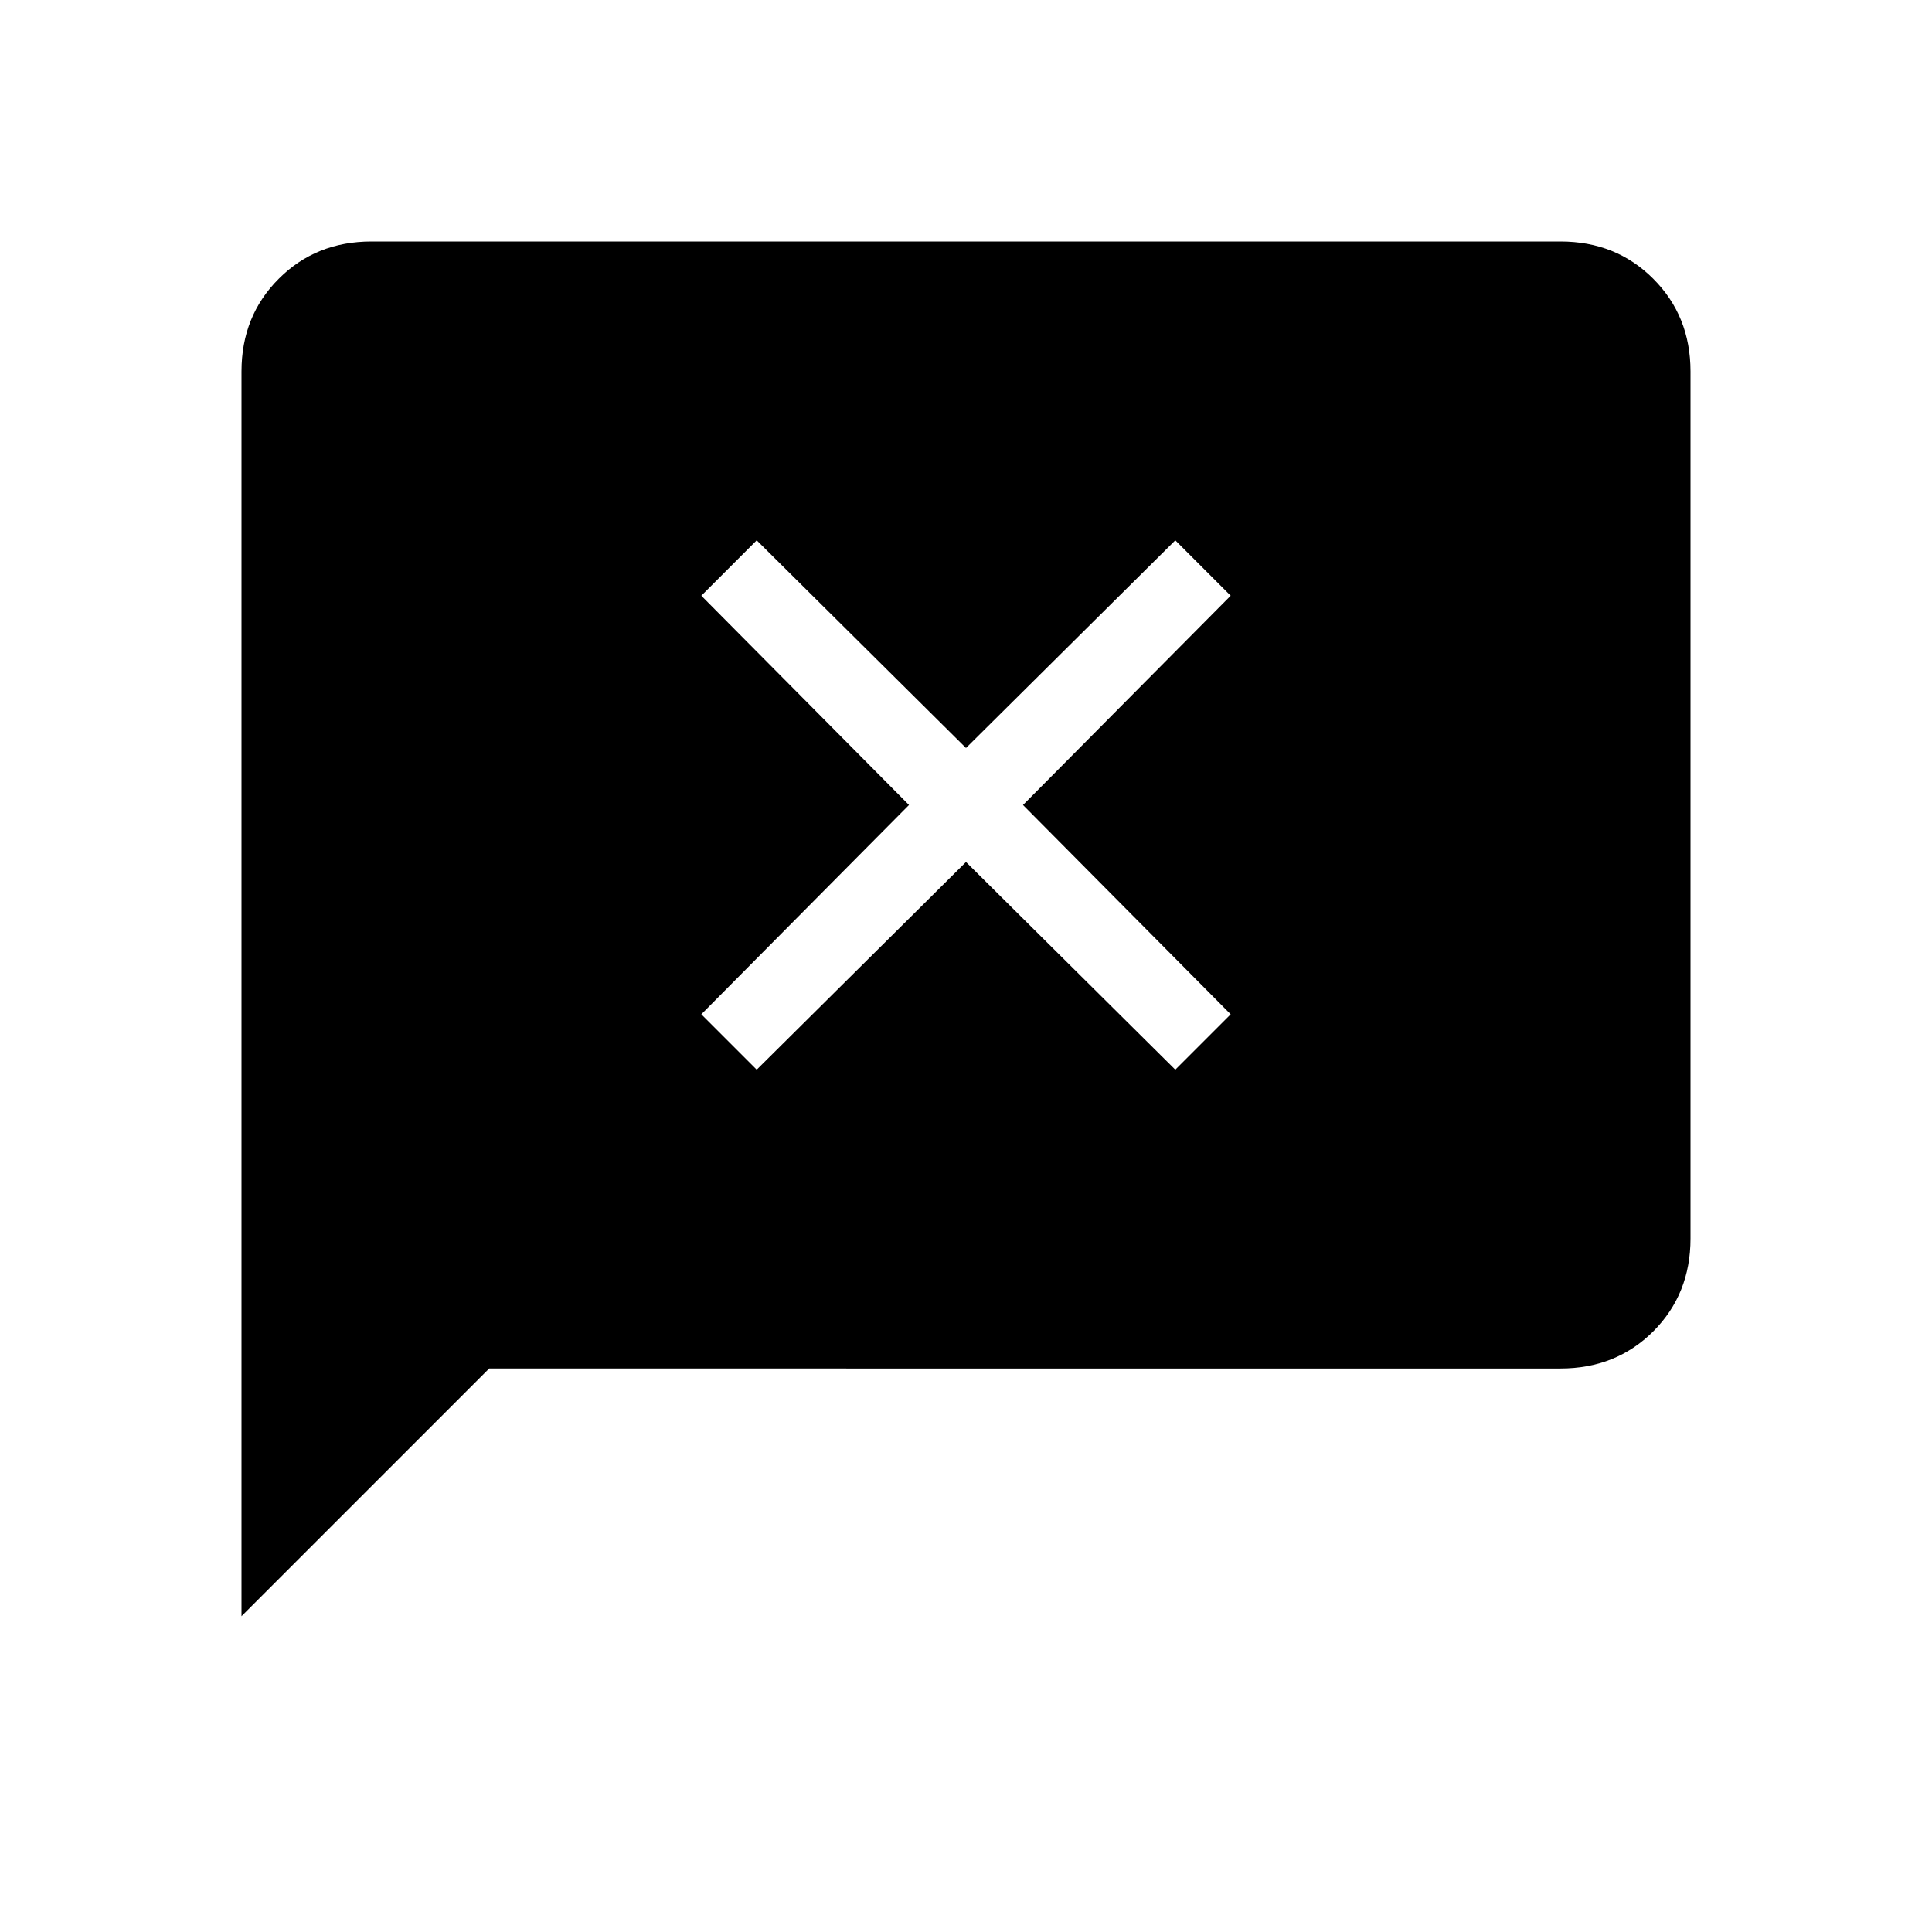 <svg xmlns="http://www.w3.org/2000/svg" width="1em" height="1em" viewBox="0 0 24 24"><path fill="currentColor" d="M3 20.077V4.615q0-.69.463-1.152Q3.925 3 4.615 3h14.77q.69 0 1.152.463q.463.462.463 1.152v10.77q0 .69-.462 1.153q-.463.462-1.153.462H6.077zm6.4-6.789l2.6-2.58l2.6 2.58l.688-.688l-2.58-2.6l2.58-2.6l-.688-.688l-2.6 2.58l-2.6-2.58l-.688.688l2.58 2.6l-2.58 2.6z"/></svg>